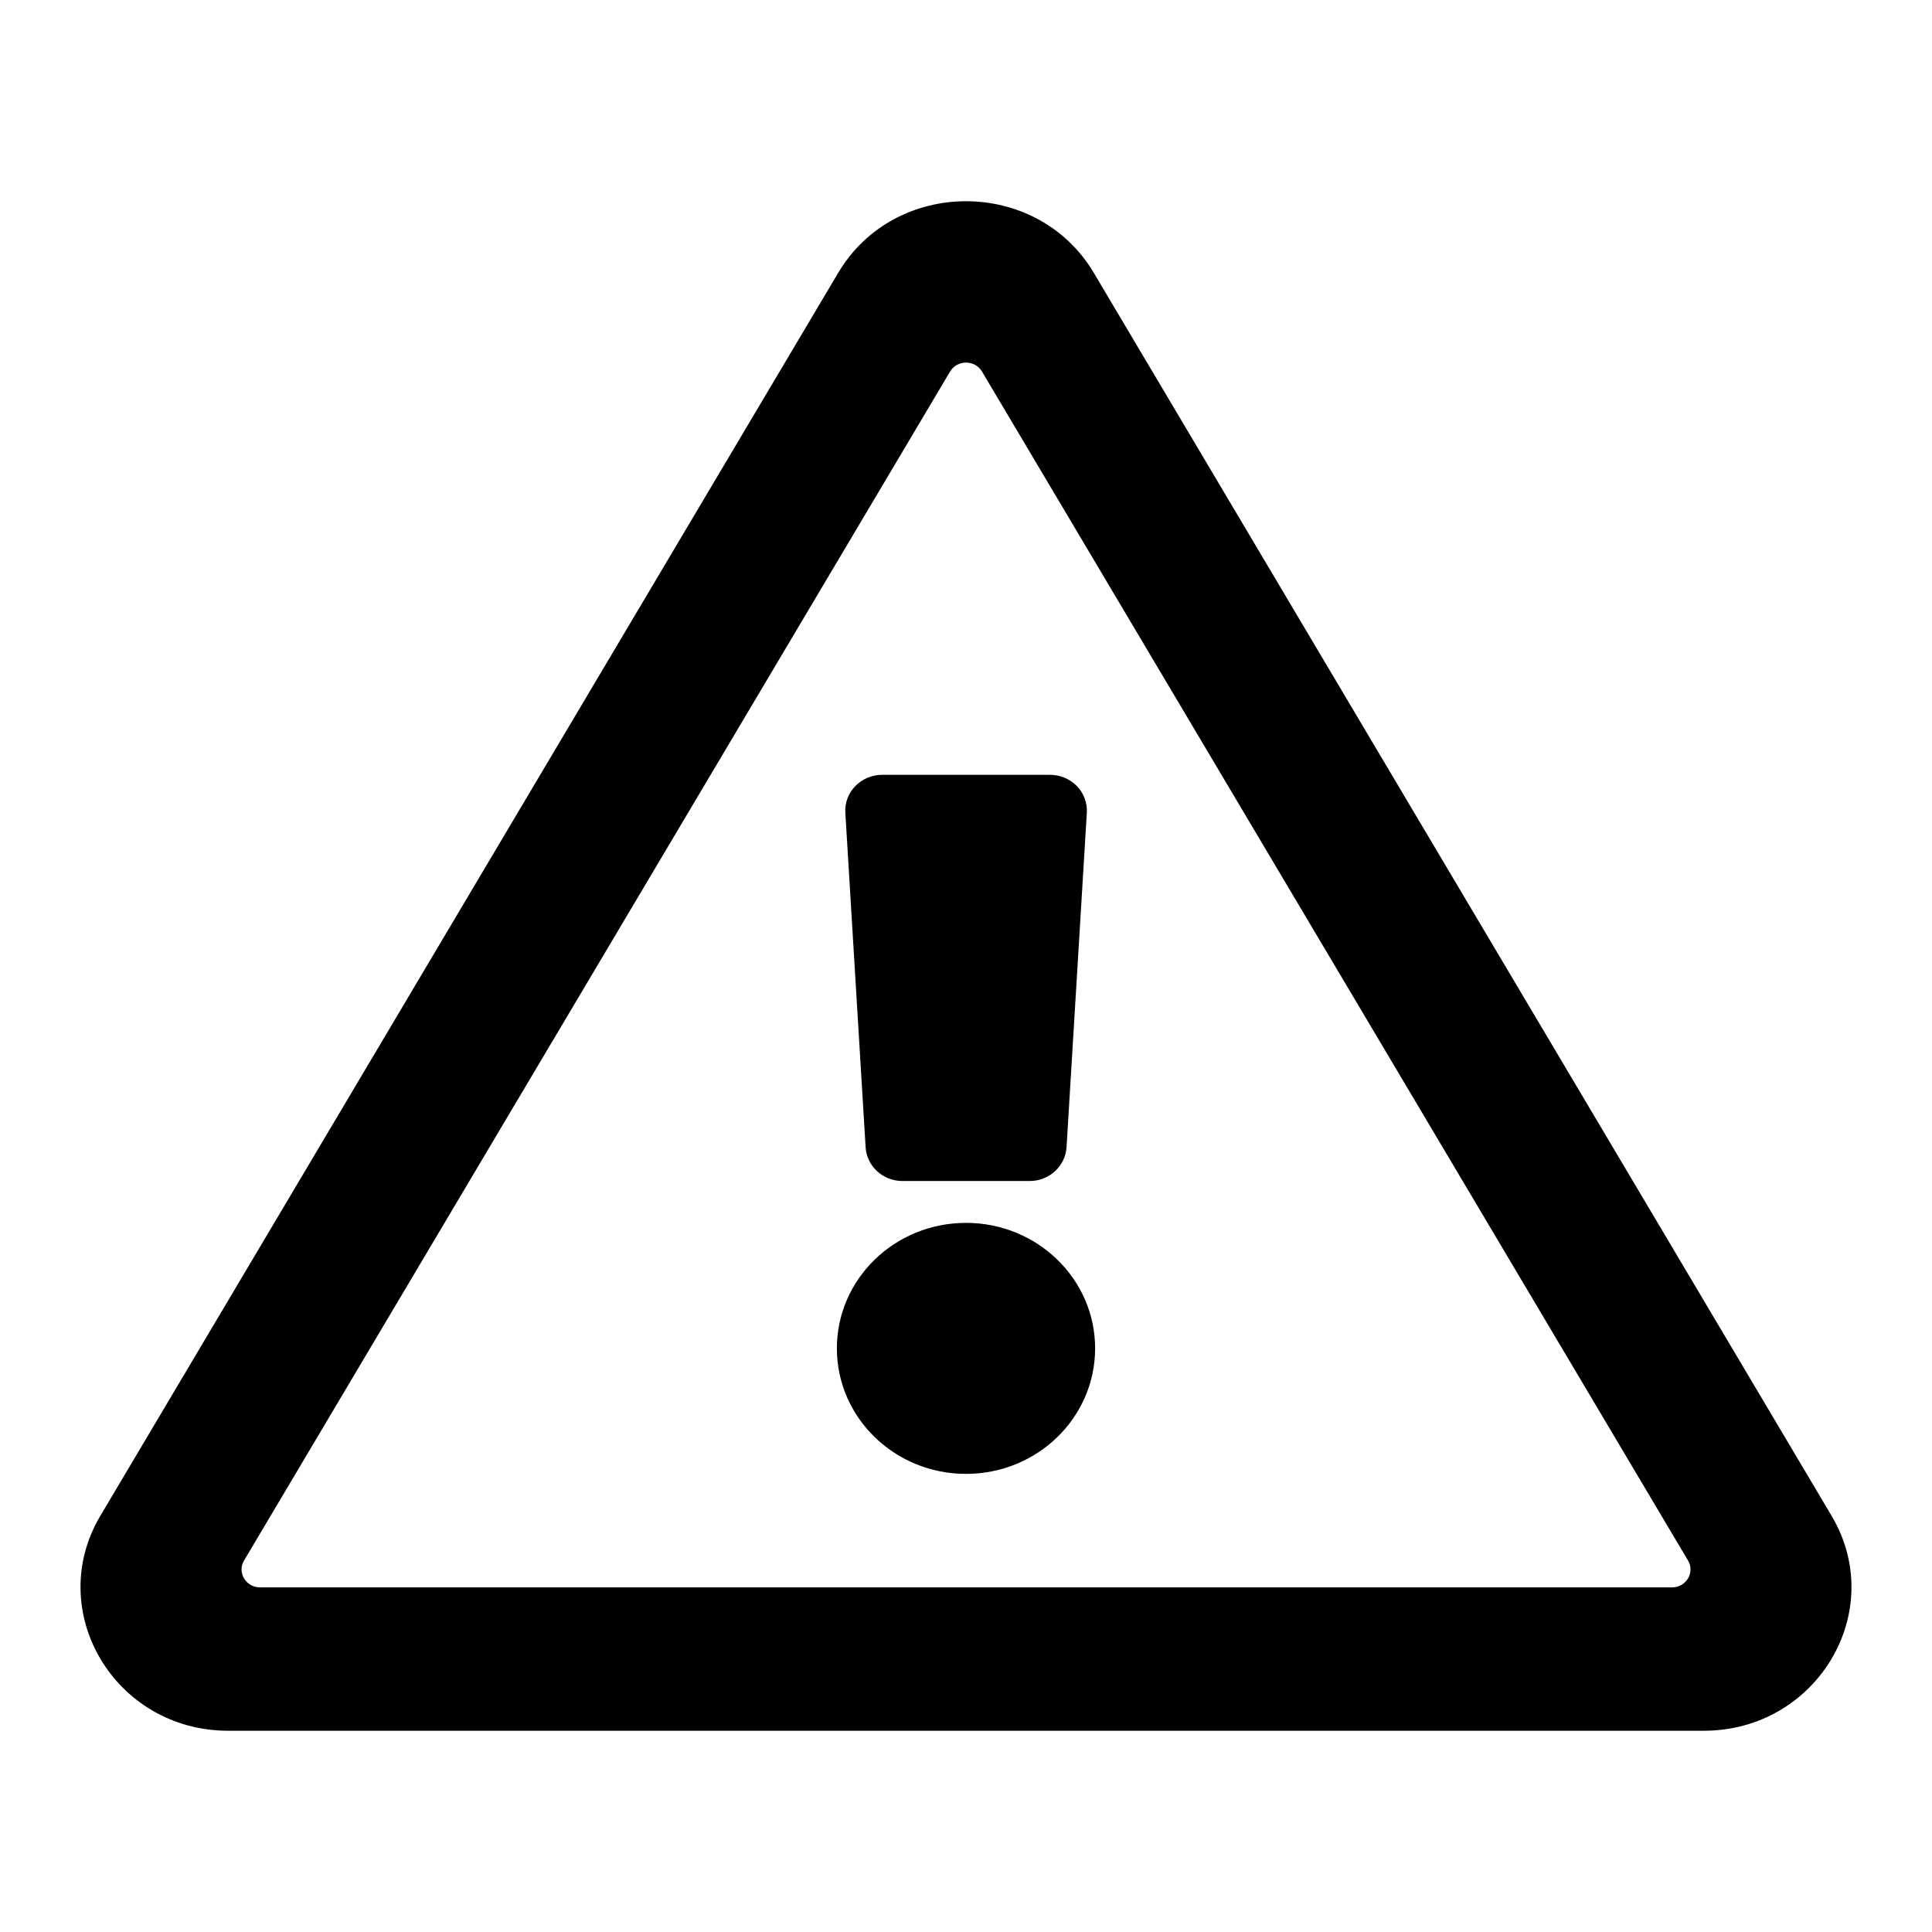 <?xml version="1.0" encoding="iso-8859-1"?>
<!-- Generator: Adobe Illustrator 26.0.1, SVG Export Plug-In . SVG Version: 6.00 Build 0)  -->
<svg version="1.1" xmlns="http://www.w3.org/2000/svg" xmlns:xlink="http://www.w3.org/1999/xlink" x="0px" y="0px"
	 viewBox="0 0 24 24" style="enable-background:new 0 0 24 24;" xml:space="preserve">
<g id="exclamation-triangle">
	<path d="M10.501,10.096l0.252,4.156c0.014,0.235,0.215,0.419,0.458,0.419h1.58c0.243,0,0.443-0.184,0.458-0.419l0.252-4.156
		c0.015-0.256-0.194-0.471-0.458-0.471h-2.083C10.695,9.625,10.485,9.841,10.501,10.096L10.501,10.096z M13.604,16.75
		c0,0.861-0.718,1.559-1.604,1.559s-1.604-0.698-1.604-1.559s0.718-1.559,1.604-1.559S13.604,15.889,13.604,16.75z M13.588,3.39
		c-0.704-1.186-2.471-1.188-3.176,0L1.247,18.829C0.544,20.014,1.425,21.5,2.835,21.5h18.329c1.408,0,2.293-1.484,1.588-2.671
		L13.588,3.39L13.588,3.39z M3.032,19.385l8.77-14.769c0.088-0.149,0.309-0.149,0.397,0l8.77,14.769
		c0.088,0.148-0.022,0.334-0.198,0.334H3.23C3.054,19.719,2.943,19.533,3.032,19.385L3.032,19.385z"/>
</g>
<g id="&#x30EC;&#x30A4;&#x30E4;&#x30FC;_1">
</g>
</svg>
